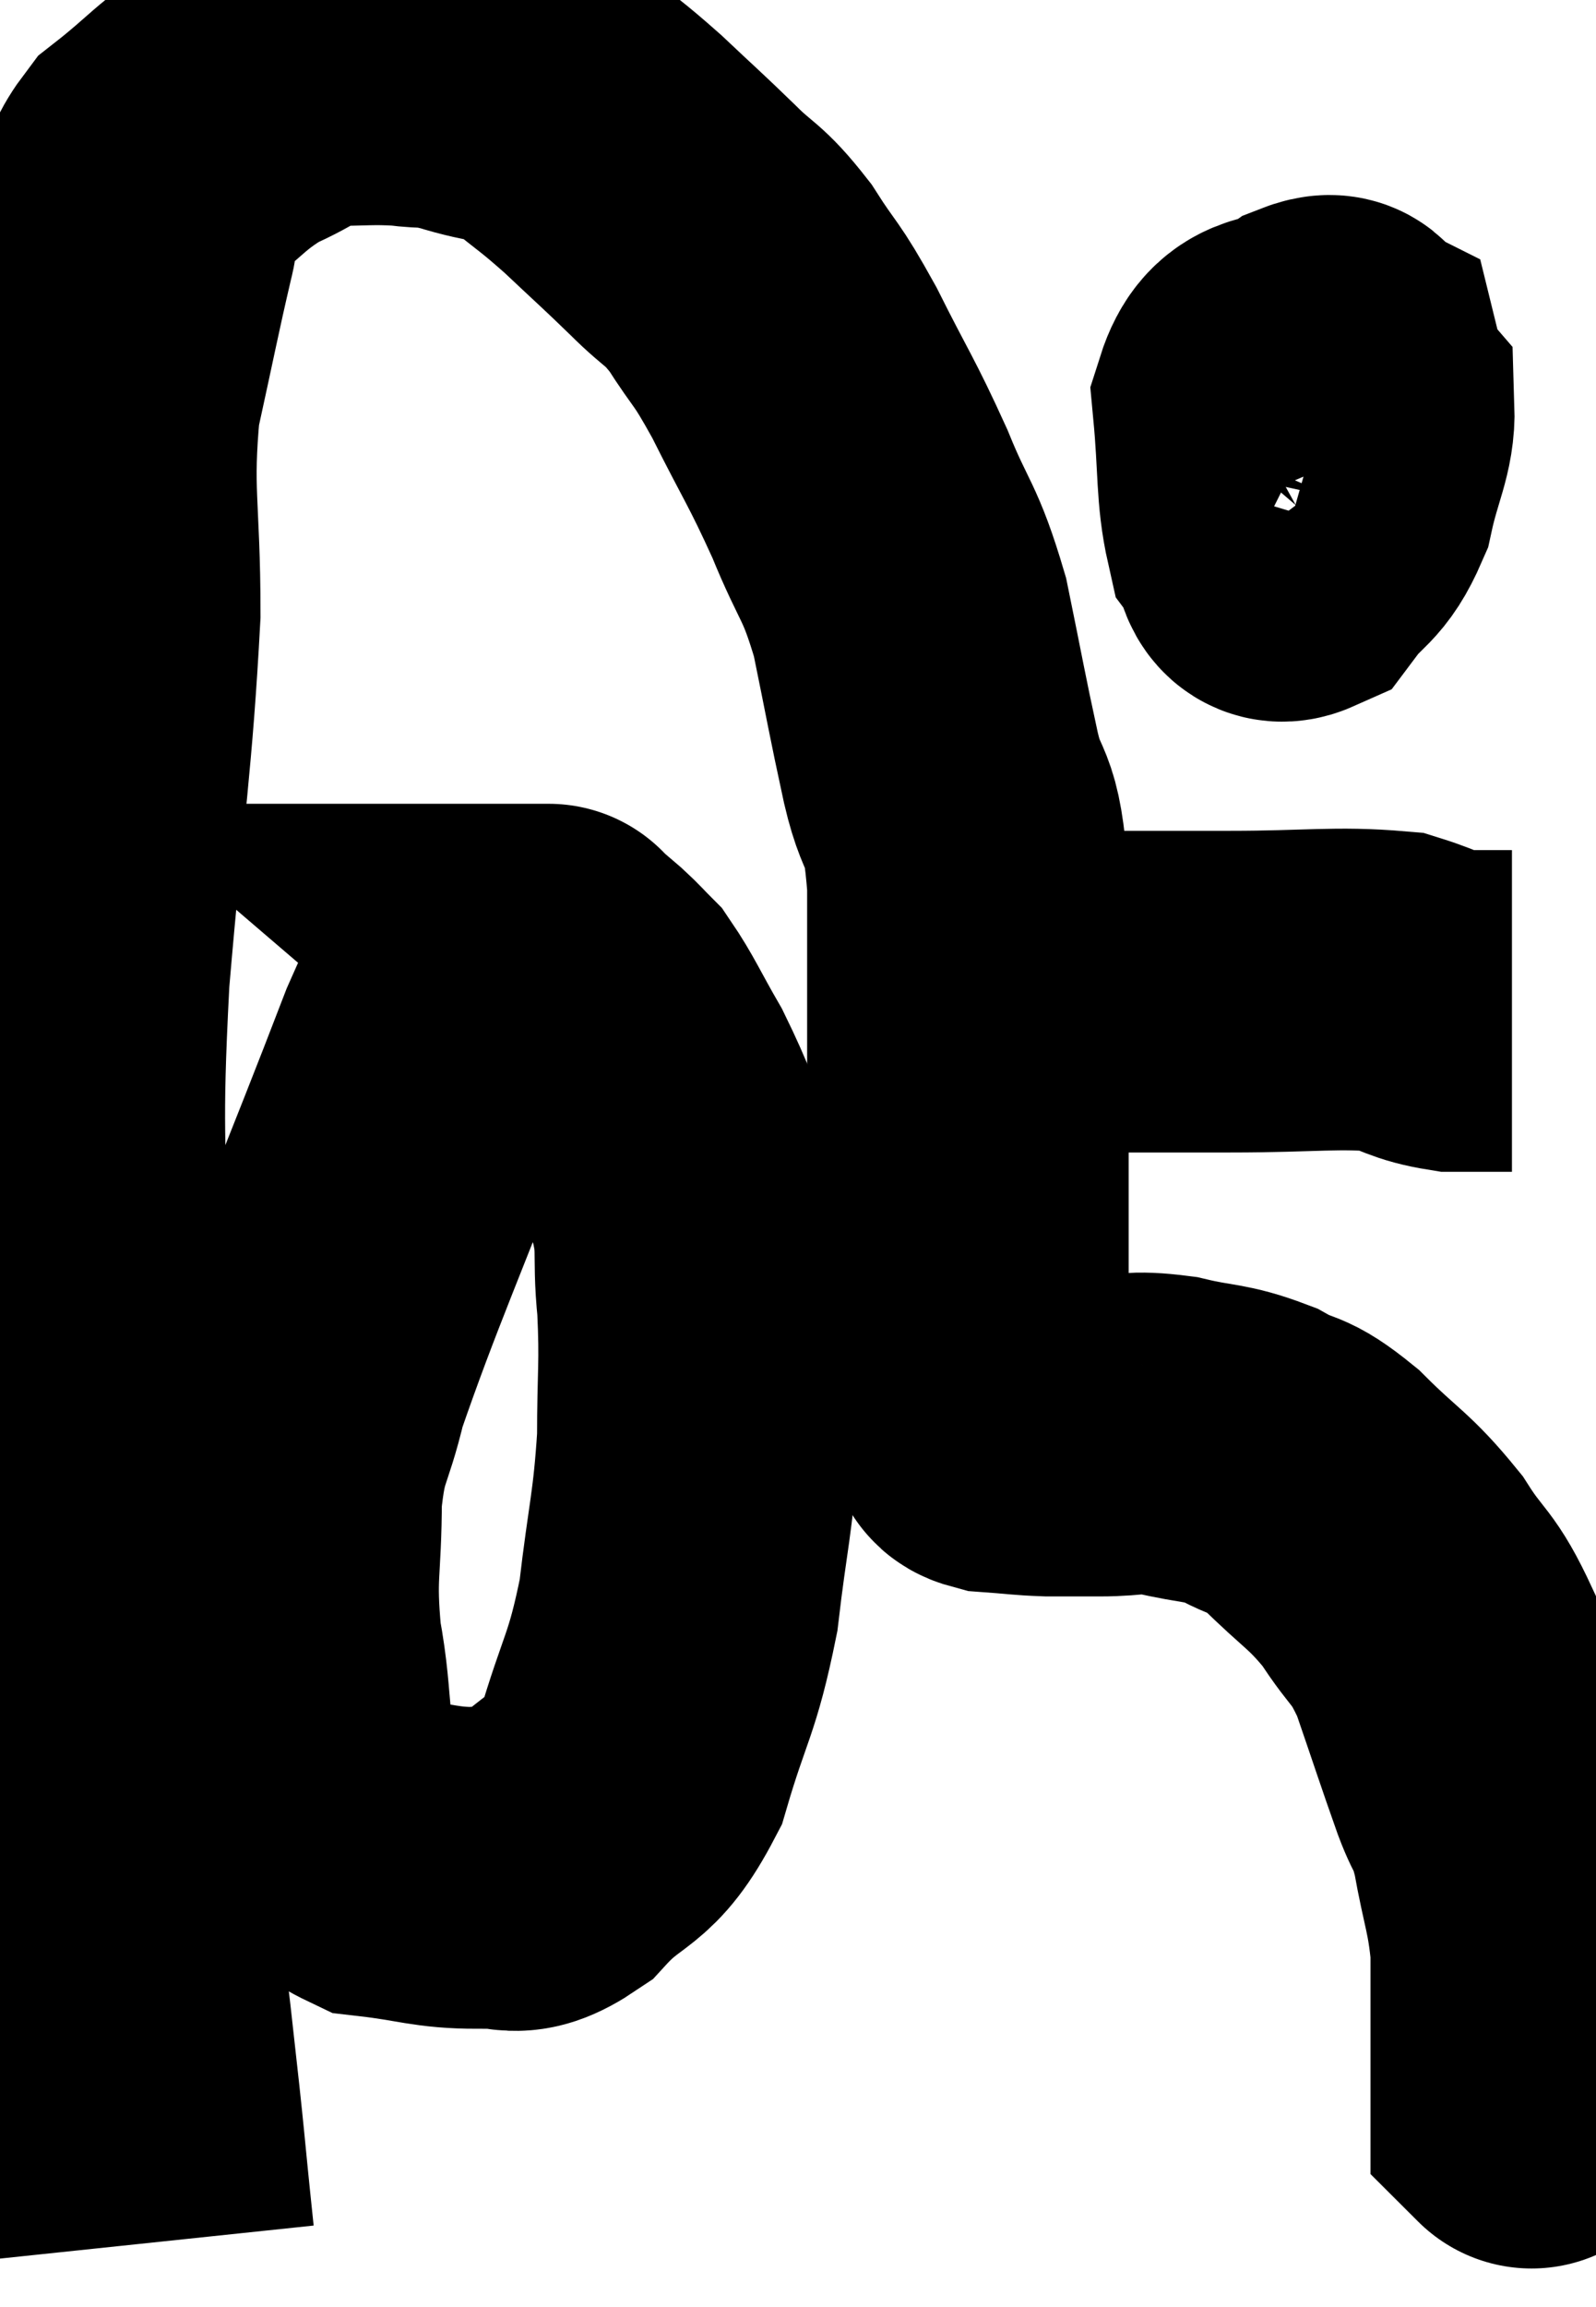 <svg xmlns="http://www.w3.org/2000/svg" viewBox="6.789 9.967 24.818 35.853" width="24.818" height="35.853"><path d="M 9.18 44.82 C 9 43.11, 9.075 43.665, 8.82 41.4 C 8.49 38.58, 8.415 38.655, 8.16 35.76 C 7.98 32.79, 7.875 32.475, 7.8 29.82 C 7.83 27.48, 7.725 27.72, 7.86 25.14 C 8.1 22.32, 8.22 21.735, 8.34 19.5 C 8.34 17.85, 8.205 17.64, 8.34 16.2 C 8.61 14.97, 8.67 14.64, 8.88 13.74 C 9.03 13.17, 8.76 13.155, 9.18 12.6 C 9.87 12.06, 9.9 11.925, 10.56 11.52 C 11.19 11.25, 11.19 11.115, 11.82 10.98 C 12.45 10.98, 12.54 10.95, 13.08 10.98 C 13.53 11.04, 13.425 10.965, 13.98 11.1 C 14.64 11.31, 14.715 11.205, 15.3 11.52 C 15.81 11.94, 15.795 11.895, 16.32 12.36 C 16.86 12.87, 16.905 12.9, 17.4 13.38 C 17.85 13.83, 17.865 13.725, 18.3 14.28 C 18.72 14.94, 18.675 14.76, 19.14 15.6 C 19.65 16.62, 19.71 16.65, 20.16 17.64 C 20.55 18.6, 20.625 18.495, 20.94 19.56 C 21.18 20.73, 21.195 20.865, 21.42 21.9 C 21.63 22.8, 21.735 22.335, 21.84 23.7 C 21.84 25.53, 21.84 25.65, 21.84 27.36 C 21.84 28.95, 21.84 29.535, 21.84 30.54 C 21.84 30.96, 21.75 31.005, 21.84 31.38 C 22.02 31.71, 22.11 31.875, 22.2 32.04 C 22.2 32.04, 22.185 31.995, 22.2 32.04 C 22.23 32.13, 22.035 32.16, 22.26 32.22 C 22.68 32.25, 22.695 32.265, 23.1 32.28 C 23.49 32.28, 23.415 32.28, 23.88 32.28 C 24.42 32.28, 24.375 32.205, 24.96 32.28 C 25.59 32.43, 25.665 32.37, 26.22 32.58 C 26.7 32.85, 26.625 32.67, 27.18 33.12 C 27.81 33.75, 27.915 33.735, 28.44 34.38 C 28.86 35.04, 28.905 34.89, 29.28 35.7 C 29.61 36.66, 29.685 36.9, 29.94 37.62 C 30.12 38.1, 30.135 37.92, 30.3 38.58 C 30.45 39.42, 30.525 39.495, 30.6 40.26 C 30.6 40.95, 30.6 41.025, 30.6 41.64 C 30.6 42.18, 30.6 42.45, 30.6 42.72 C 30.6 42.72, 30.615 42.735, 30.6 42.72 L 30.54 42.66" fill="none" stroke="black" stroke-width="5"></path><path d="M 27.06 15.12 C 26.73 15.84, 26.52 15.945, 26.4 16.56 C 26.49 17.07, 26.445 17.265, 26.58 17.58 C 26.76 17.7, 26.67 17.97, 26.94 17.82 C 27.3 17.4, 27.48 17.505, 27.66 16.98 C 27.66 16.35, 27.75 16.08, 27.66 15.72 C 27.48 15.63, 27.645 15.405, 27.3 15.54 C 26.79 15.9, 26.49 15.6, 26.28 16.26 C 26.37 17.22, 26.325 17.58, 26.46 18.18 C 26.64 18.42, 26.55 18.78, 26.82 18.66 C 27.18 18.18, 27.285 18.285, 27.54 17.7 C 27.69 17.01, 27.855 16.77, 27.84 16.32 C 27.66 16.11, 27.69 15.96, 27.48 15.9 C 27.24 15.99, 27.165 15.87, 27 16.08 L 26.82 16.74" fill="none" stroke="black" stroke-width="5"></path><path d="M 23.88 25.38 C 24.9 25.38, 24.78 25.38, 25.92 25.38 C 27.18 25.38, 27.57 25.305, 28.44 25.38 C 28.92 25.53, 28.935 25.605, 29.4 25.68 C 29.85 25.68, 30.075 25.68, 30.3 25.68 L 30.3 25.68" fill="none" stroke="black" stroke-width="5"></path><path d="M 14.64 24.48 C 14.1 25.38, 14.325 24.54, 13.56 26.28 C 12.57 28.86, 12.18 29.7, 11.58 31.44 C 11.37 32.34, 11.265 32.22, 11.16 33.24 C 11.16 34.38, 11.055 34.395, 11.16 35.52 C 11.37 36.63, 11.205 36.915, 11.58 37.74 C 12.12 38.28, 12 38.505, 12.66 38.82 C 13.44 38.91, 13.56 39, 14.22 39 C 14.76 38.91, 14.7 39.225, 15.3 38.82 C 15.96 38.1, 16.11 38.355, 16.62 37.38 C 16.98 36.15, 17.085 36.18, 17.34 34.92 C 17.49 33.63, 17.565 33.51, 17.64 32.34 C 17.64 31.29, 17.685 31.2, 17.64 30.24 C 17.55 29.37, 17.685 29.355, 17.46 28.5 C 17.1 27.66, 17.085 27.525, 16.74 26.82 C 16.41 26.25, 16.335 26.055, 16.08 25.68 C 15.9 25.5, 15.915 25.5, 15.72 25.32 C 15.51 25.14, 15.405 25.05, 15.3 24.96 C 15.3 24.96, 15.345 24.96, 15.3 24.96 L 15.12 24.96" fill="none" stroke="black" stroke-width="5"></path></svg>
